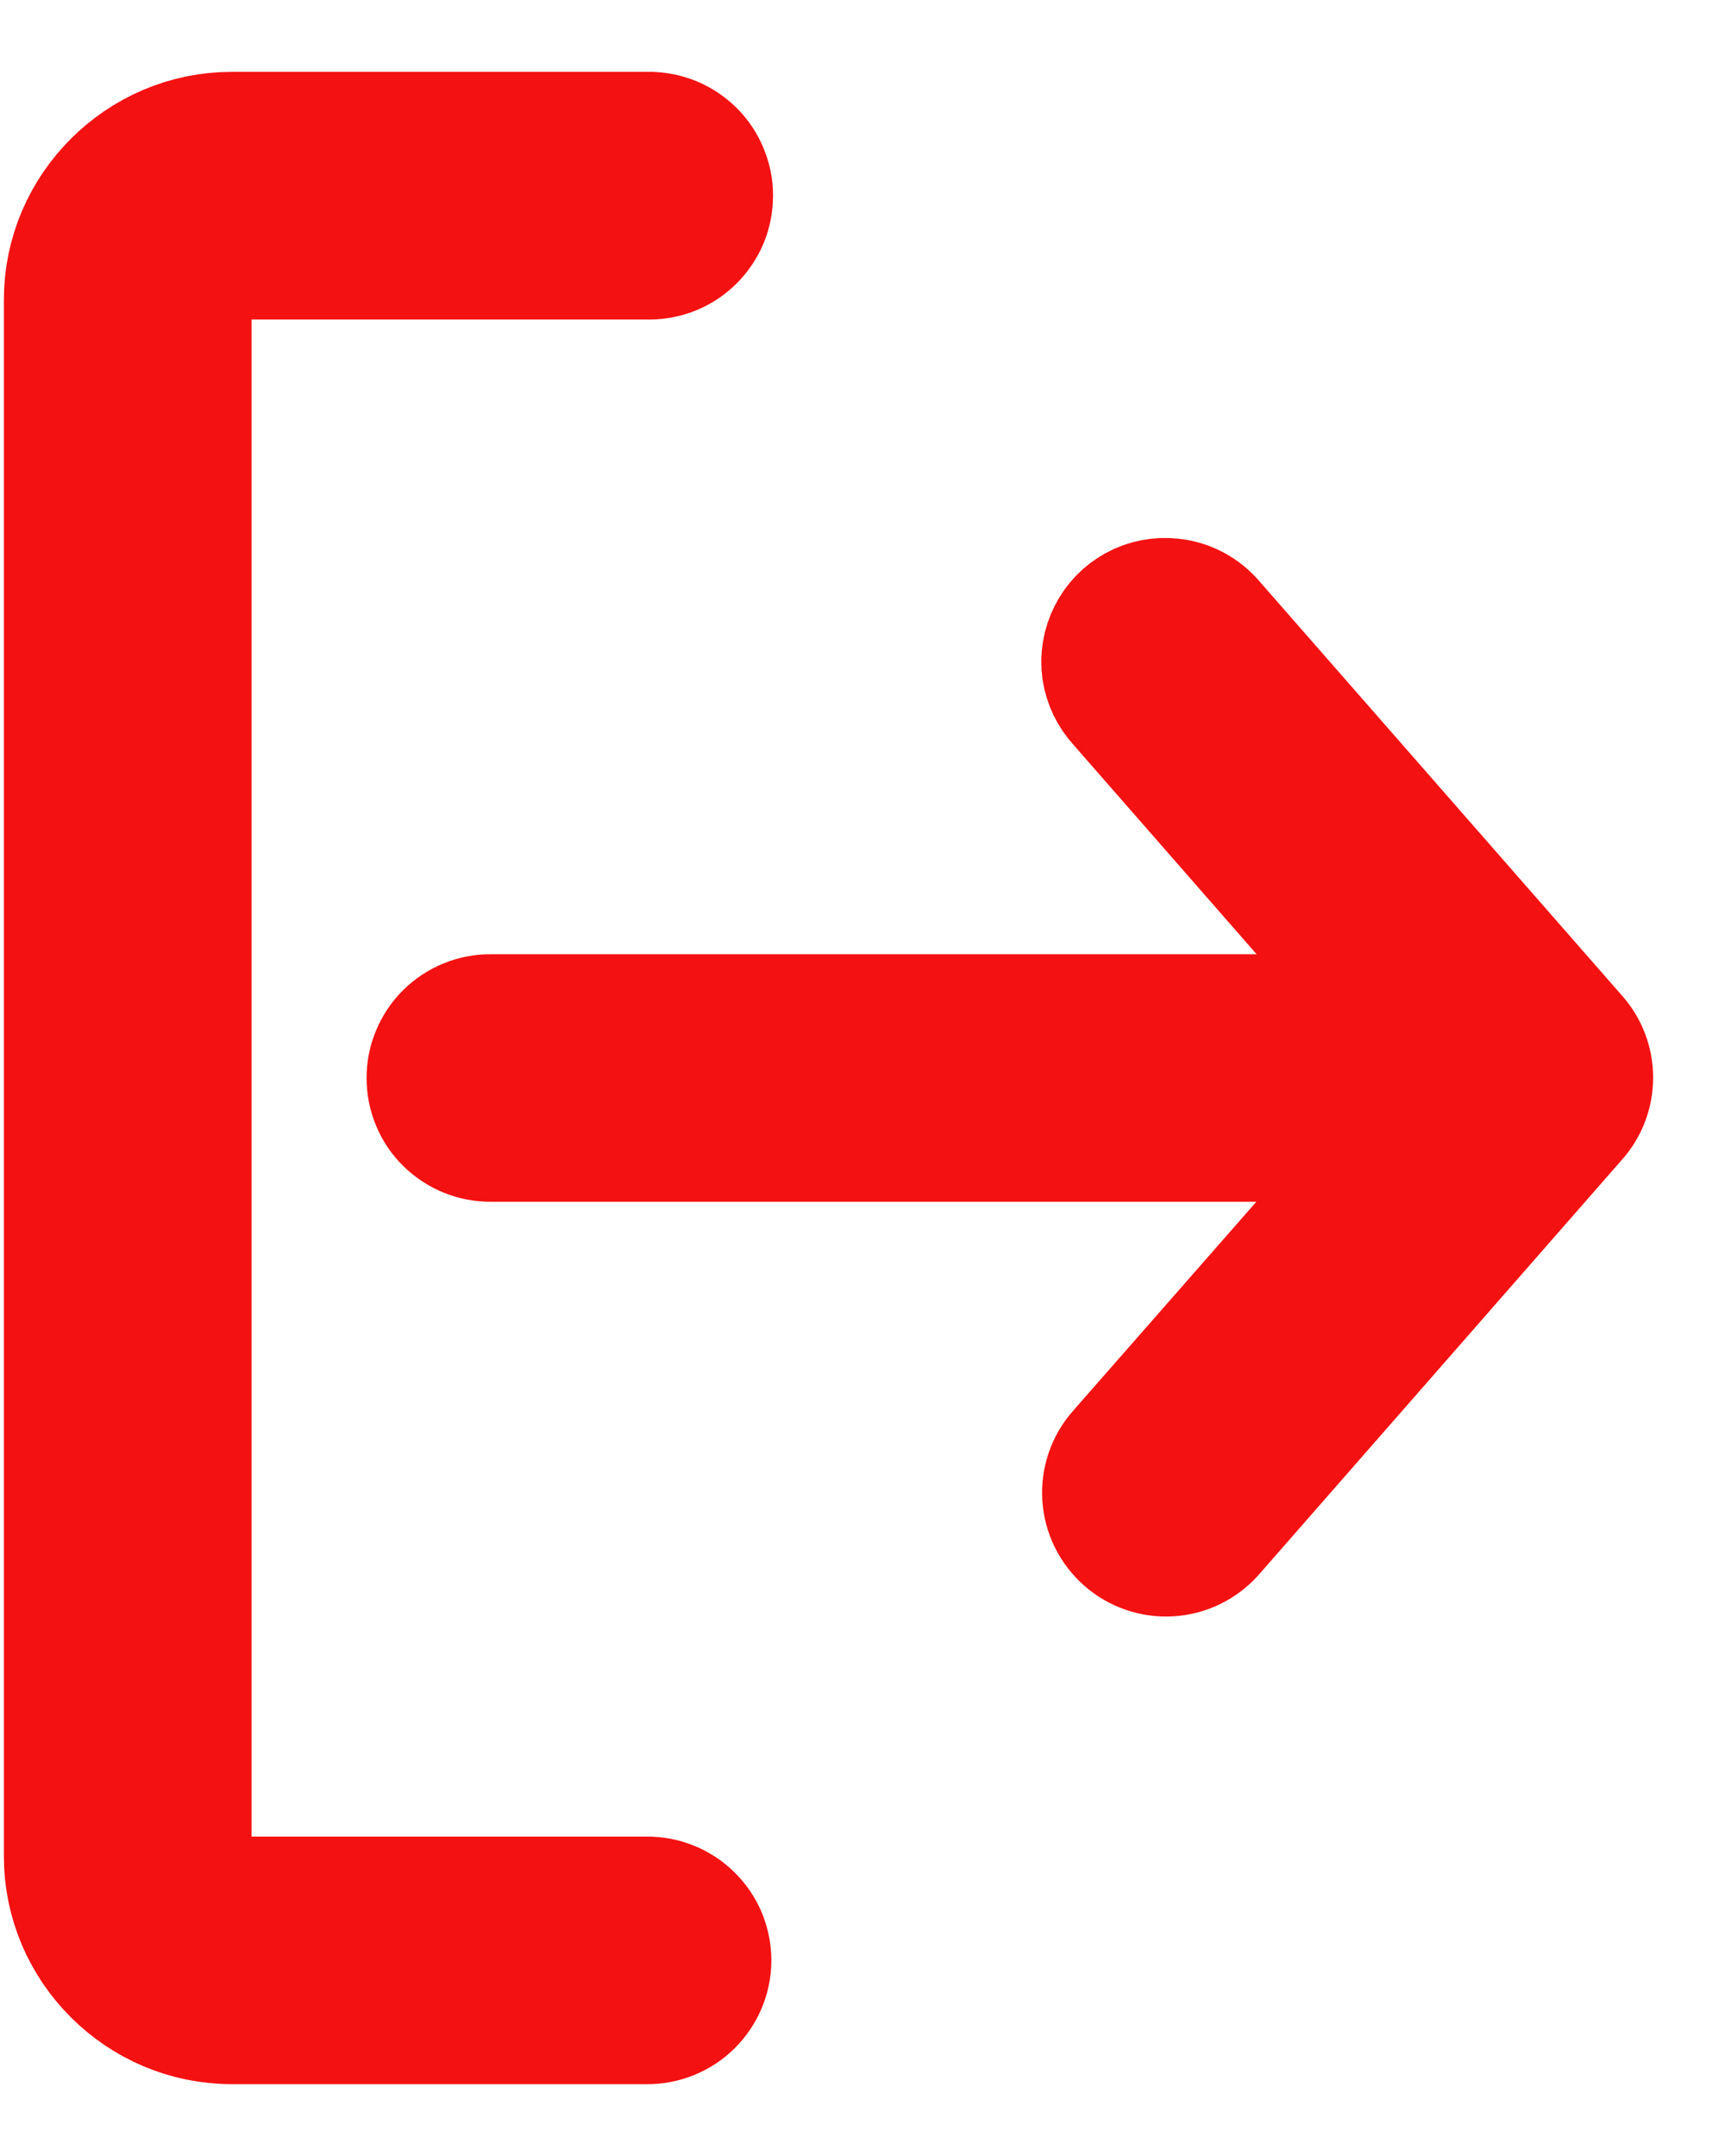 <svg width="12" height="15" viewBox="0 0 12 15" fill="none" xmlns="http://www.w3.org/2000/svg">
<path d="M4.533 1C4.581 1.003 4.627 1.014 4.67 1.034C4.713 1.055 4.752 1.083 4.784 1.118C4.816 1.153 4.84 1.194 4.856 1.239C4.873 1.284 4.88 1.331 4.877 1.378C4.875 1.426 4.864 1.472 4.844 1.515C4.823 1.558 4.795 1.597 4.76 1.629C4.725 1.661 4.684 1.686 4.639 1.702C4.594 1.718 4.547 1.725 4.499 1.723H1.611C1.404 1.723 1.25 1.877 1.25 2.084V12.917C1.25 13.123 1.404 13.278 1.611 13.278H4.499C4.547 13.277 4.595 13.286 4.639 13.304C4.684 13.322 4.724 13.348 4.758 13.382C4.792 13.415 4.819 13.455 4.838 13.499C4.856 13.544 4.866 13.591 4.866 13.639C4.866 13.687 4.856 13.734 4.838 13.778C4.819 13.822 4.792 13.862 4.758 13.896C4.724 13.93 4.684 13.956 4.639 13.974C4.595 13.992 4.547 14.001 4.499 14H1.611C1.017 14 0.527 13.511 0.527 12.917V2.084C0.527 1.49 1.017 1 1.611 1H4.499C4.511 1 4.522 1 4.533 1ZM8.144 4.245C8.236 4.254 8.321 4.299 8.381 4.369L10.909 7.258C10.968 7.324 11 7.409 11 7.497C11 7.586 10.968 7.671 10.909 7.737L8.381 10.626C8.317 10.697 8.228 10.741 8.133 10.746C8.037 10.752 7.943 10.719 7.872 10.656C7.8 10.592 7.756 10.503 7.75 10.408C7.744 10.312 7.776 10.218 7.84 10.146L9.843 7.861H3.416C3.368 7.862 3.321 7.853 3.276 7.835C3.232 7.817 3.192 7.791 3.157 7.757C3.123 7.724 3.096 7.684 3.078 7.64C3.059 7.595 3.05 7.548 3.05 7.5C3.05 7.452 3.059 7.405 3.078 7.361C3.096 7.317 3.123 7.277 3.157 7.243C3.192 7.209 3.232 7.183 3.276 7.165C3.321 7.147 3.368 7.138 3.416 7.139H9.843L7.84 4.848C7.79 4.794 7.758 4.726 7.747 4.654C7.737 4.581 7.75 4.507 7.783 4.441C7.816 4.375 7.868 4.321 7.933 4.286C7.997 4.251 8.071 4.237 8.144 4.245Z" fill="#F41112" stroke="#F41112"/>
</svg>
